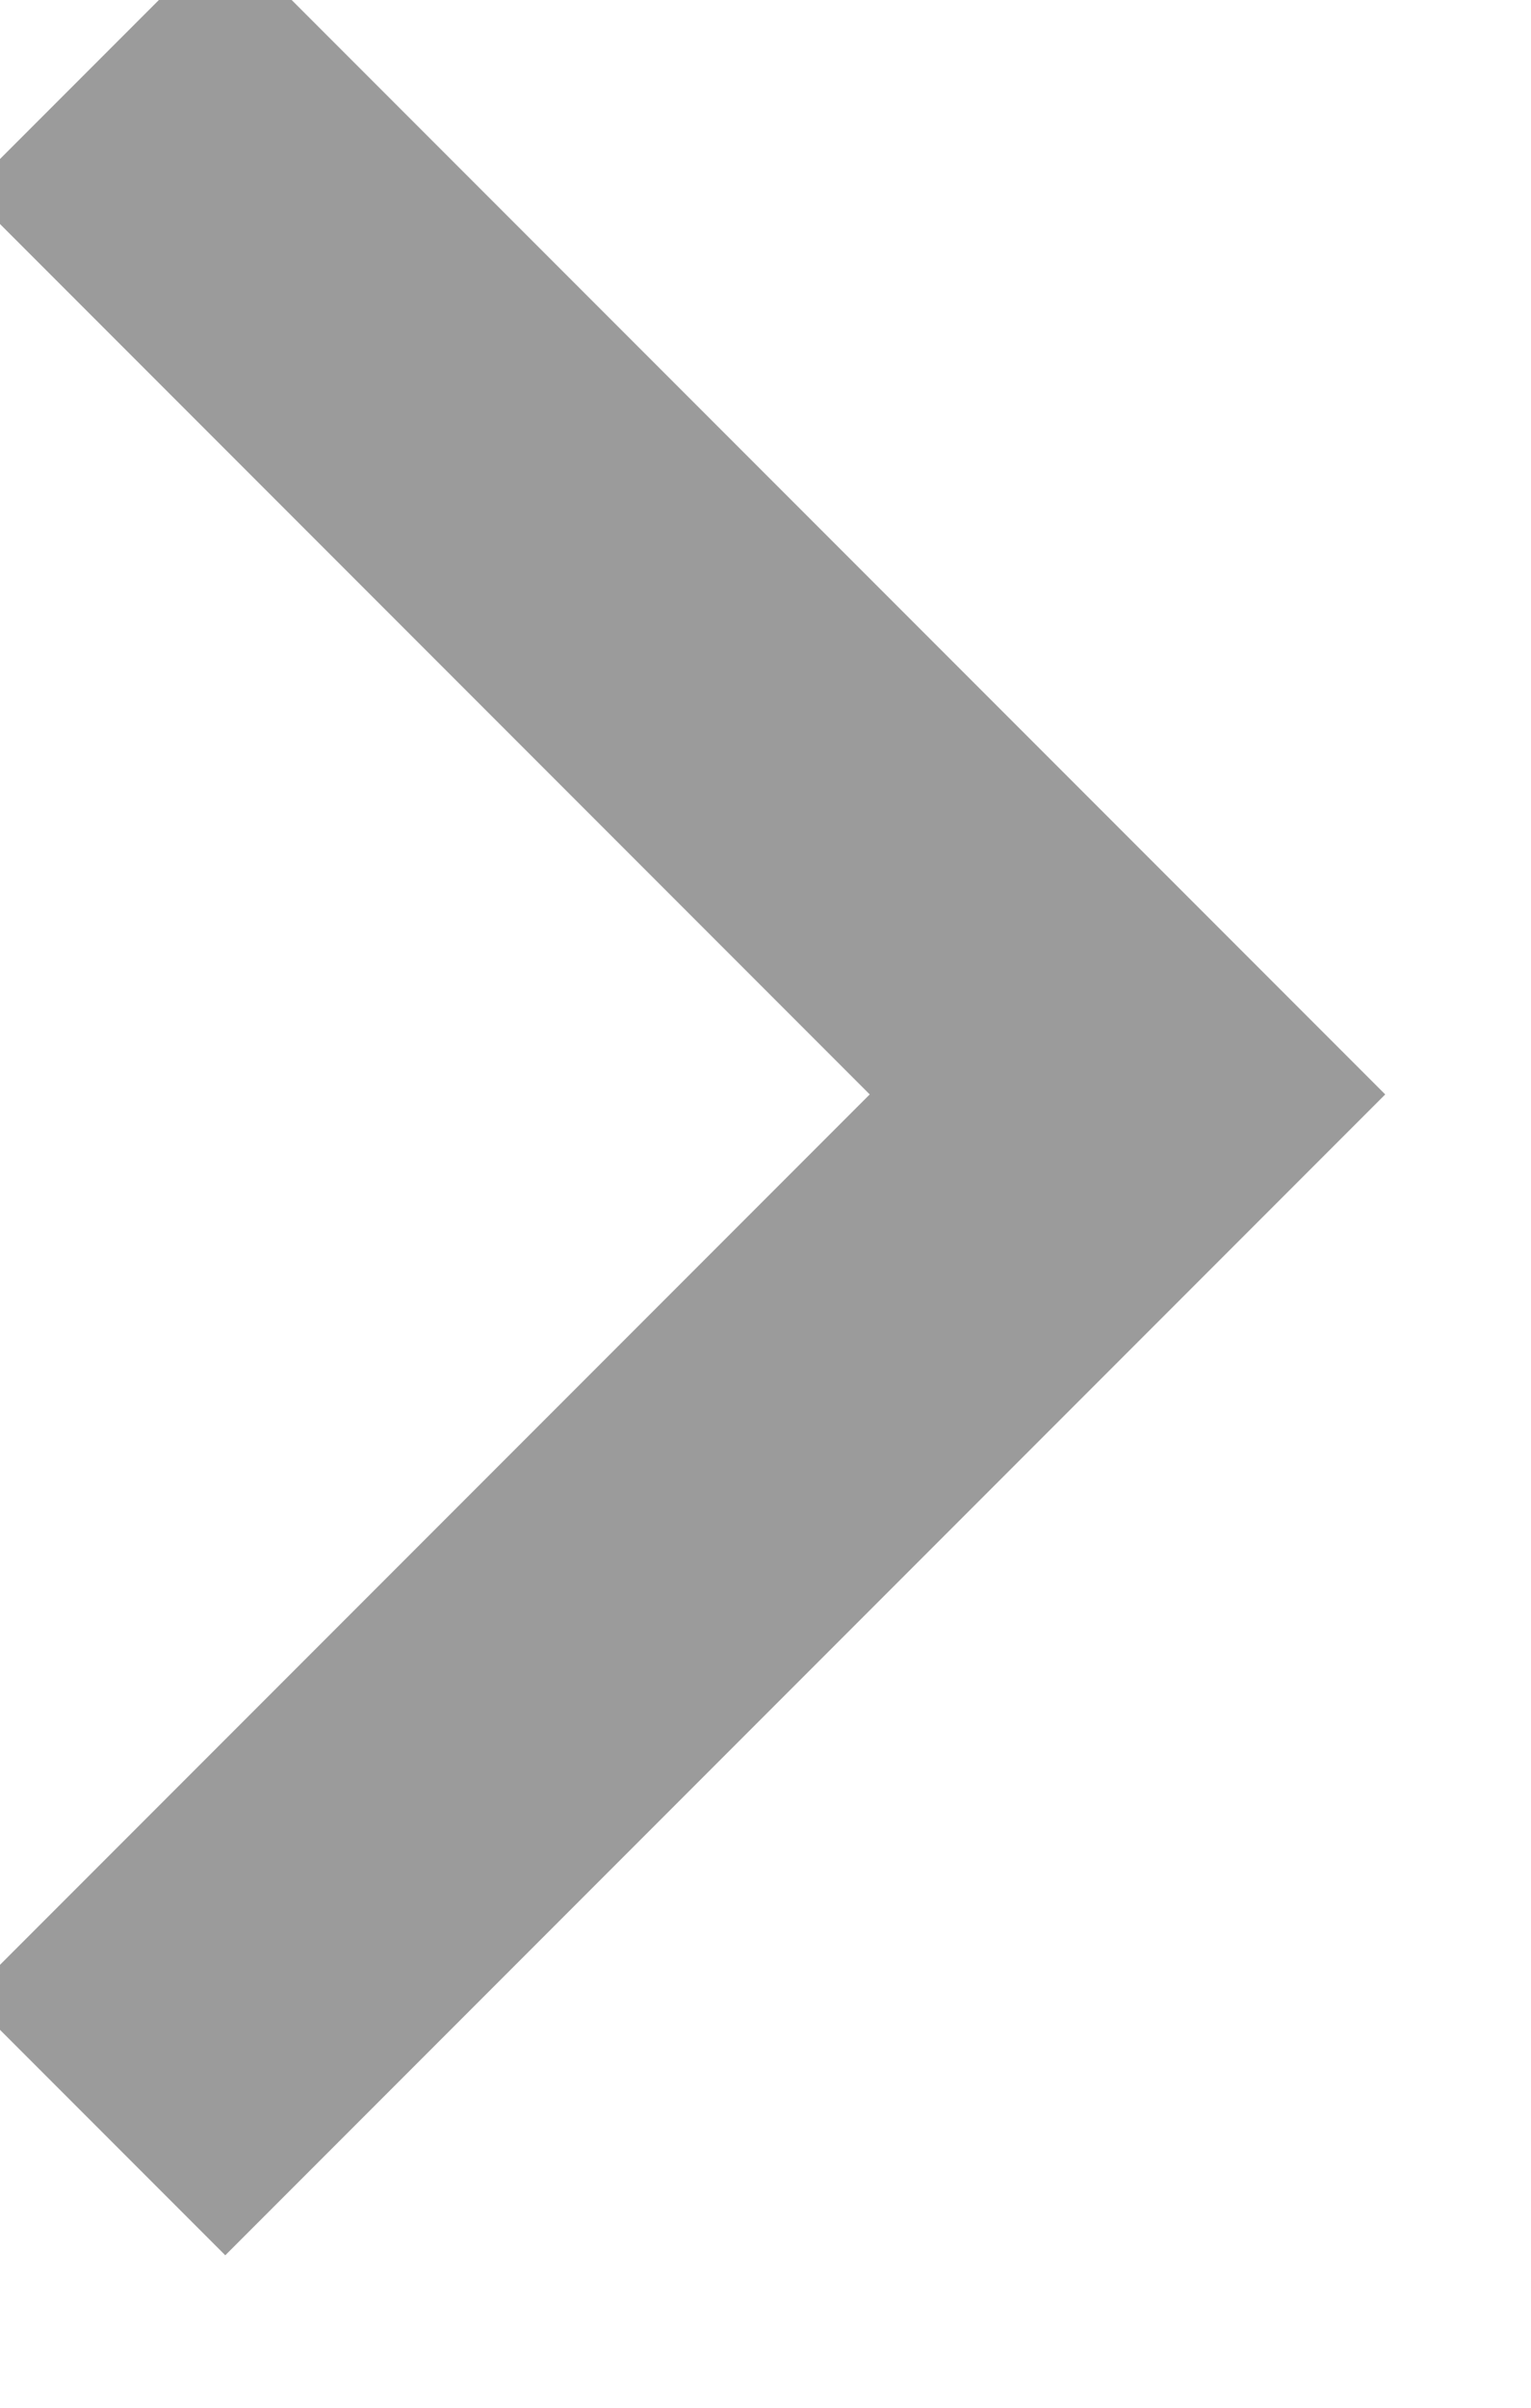 <svg width="14" height="22" viewBox="0 0 14 22" fill="none" xmlns="http://www.w3.org/2000/svg" xmlns:xlink="http://www.w3.org/1999/xlink">
<path d="M7.953,10L-0.297,1.75L2.06,-0.607L12.667,10L2.06,20.607L-0.297,18.25L7.953,10Z" fill="#9B9B9B"/>
</svg>
